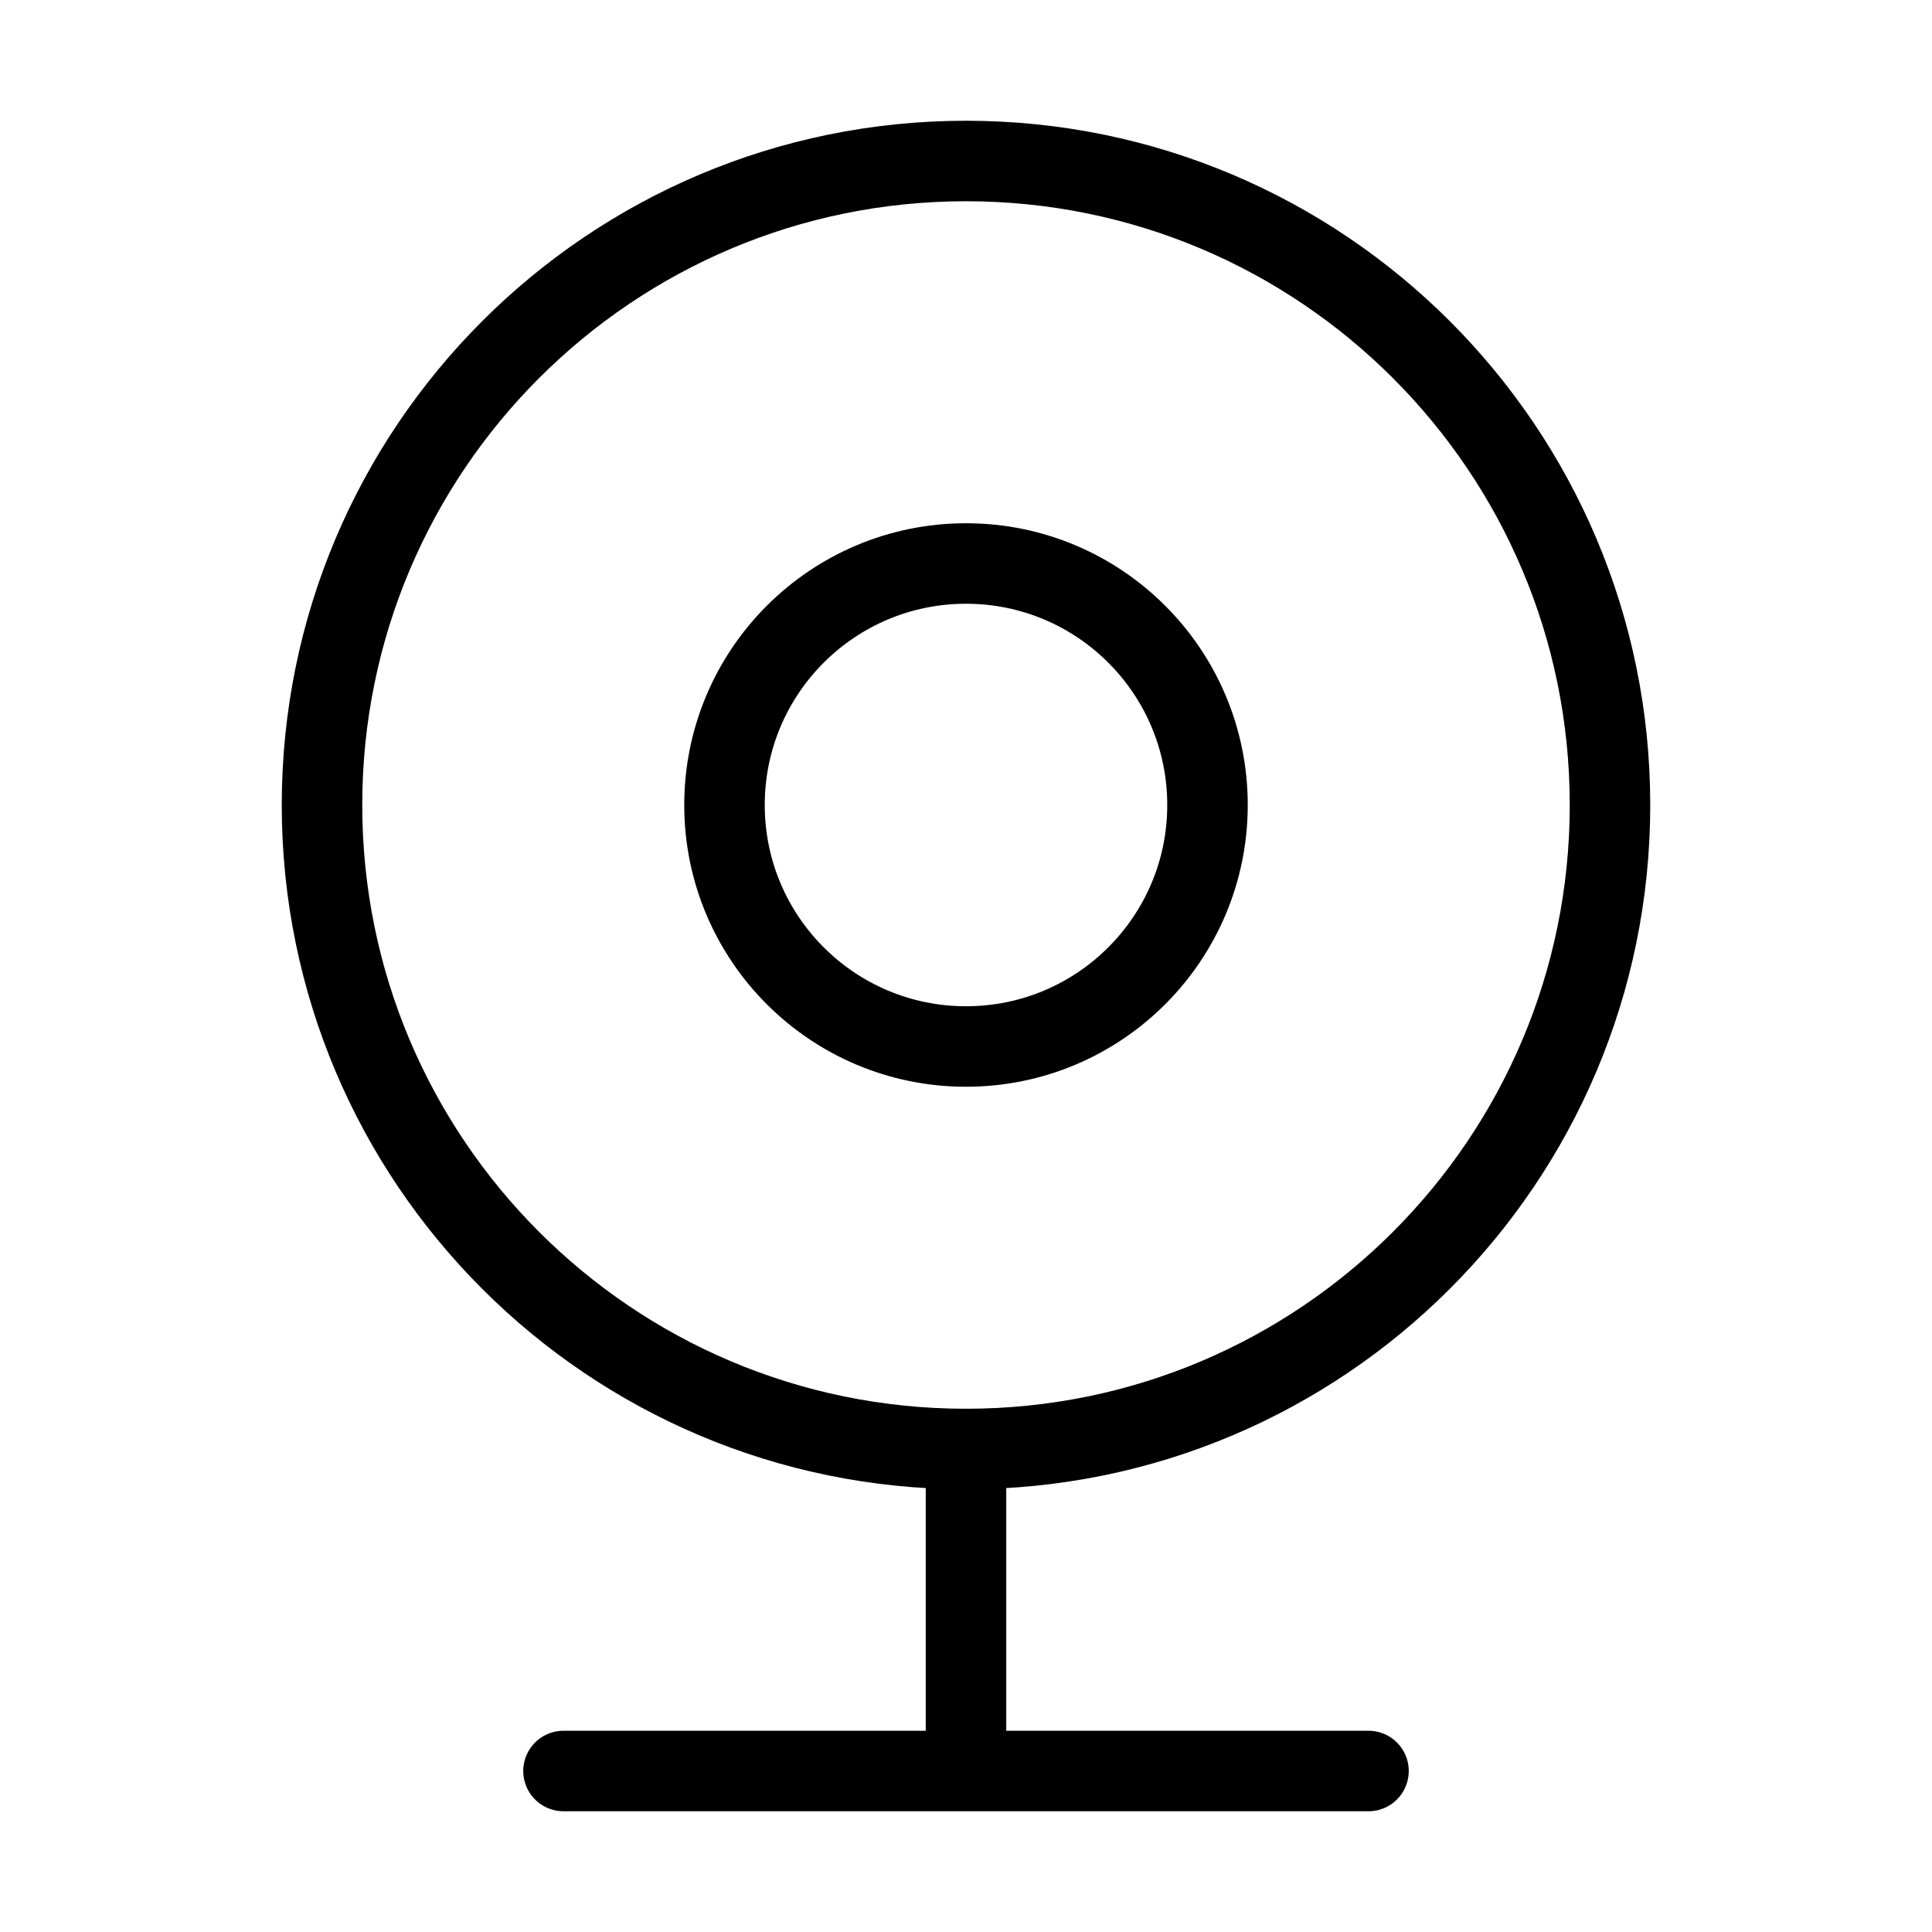 <svg width="24" height="24" viewBox="0 0 24 24" fill="none" xmlns="http://www.w3.org/2000/svg"><path d="M12 18C16.418 18 20 14.418 20 10C20 5.582 16.418 2 12 2C7.582 2 4 5.582 4 10C4 14.418 7.582 18 12 18Z" stroke="currentColor" stroke-linecap="round" stroke-linejoin="round"/><path d="M12 13C13.657 13 15 11.657 15 10 15 8.343 13.657 7 12 7 10.343 7 9 8.343 9 10 9 11.657 10.343 13 12 13ZM7 22H17M12 22V18" stroke="currentColor" stroke-linecap="round" stroke-linejoin="round"/></svg>